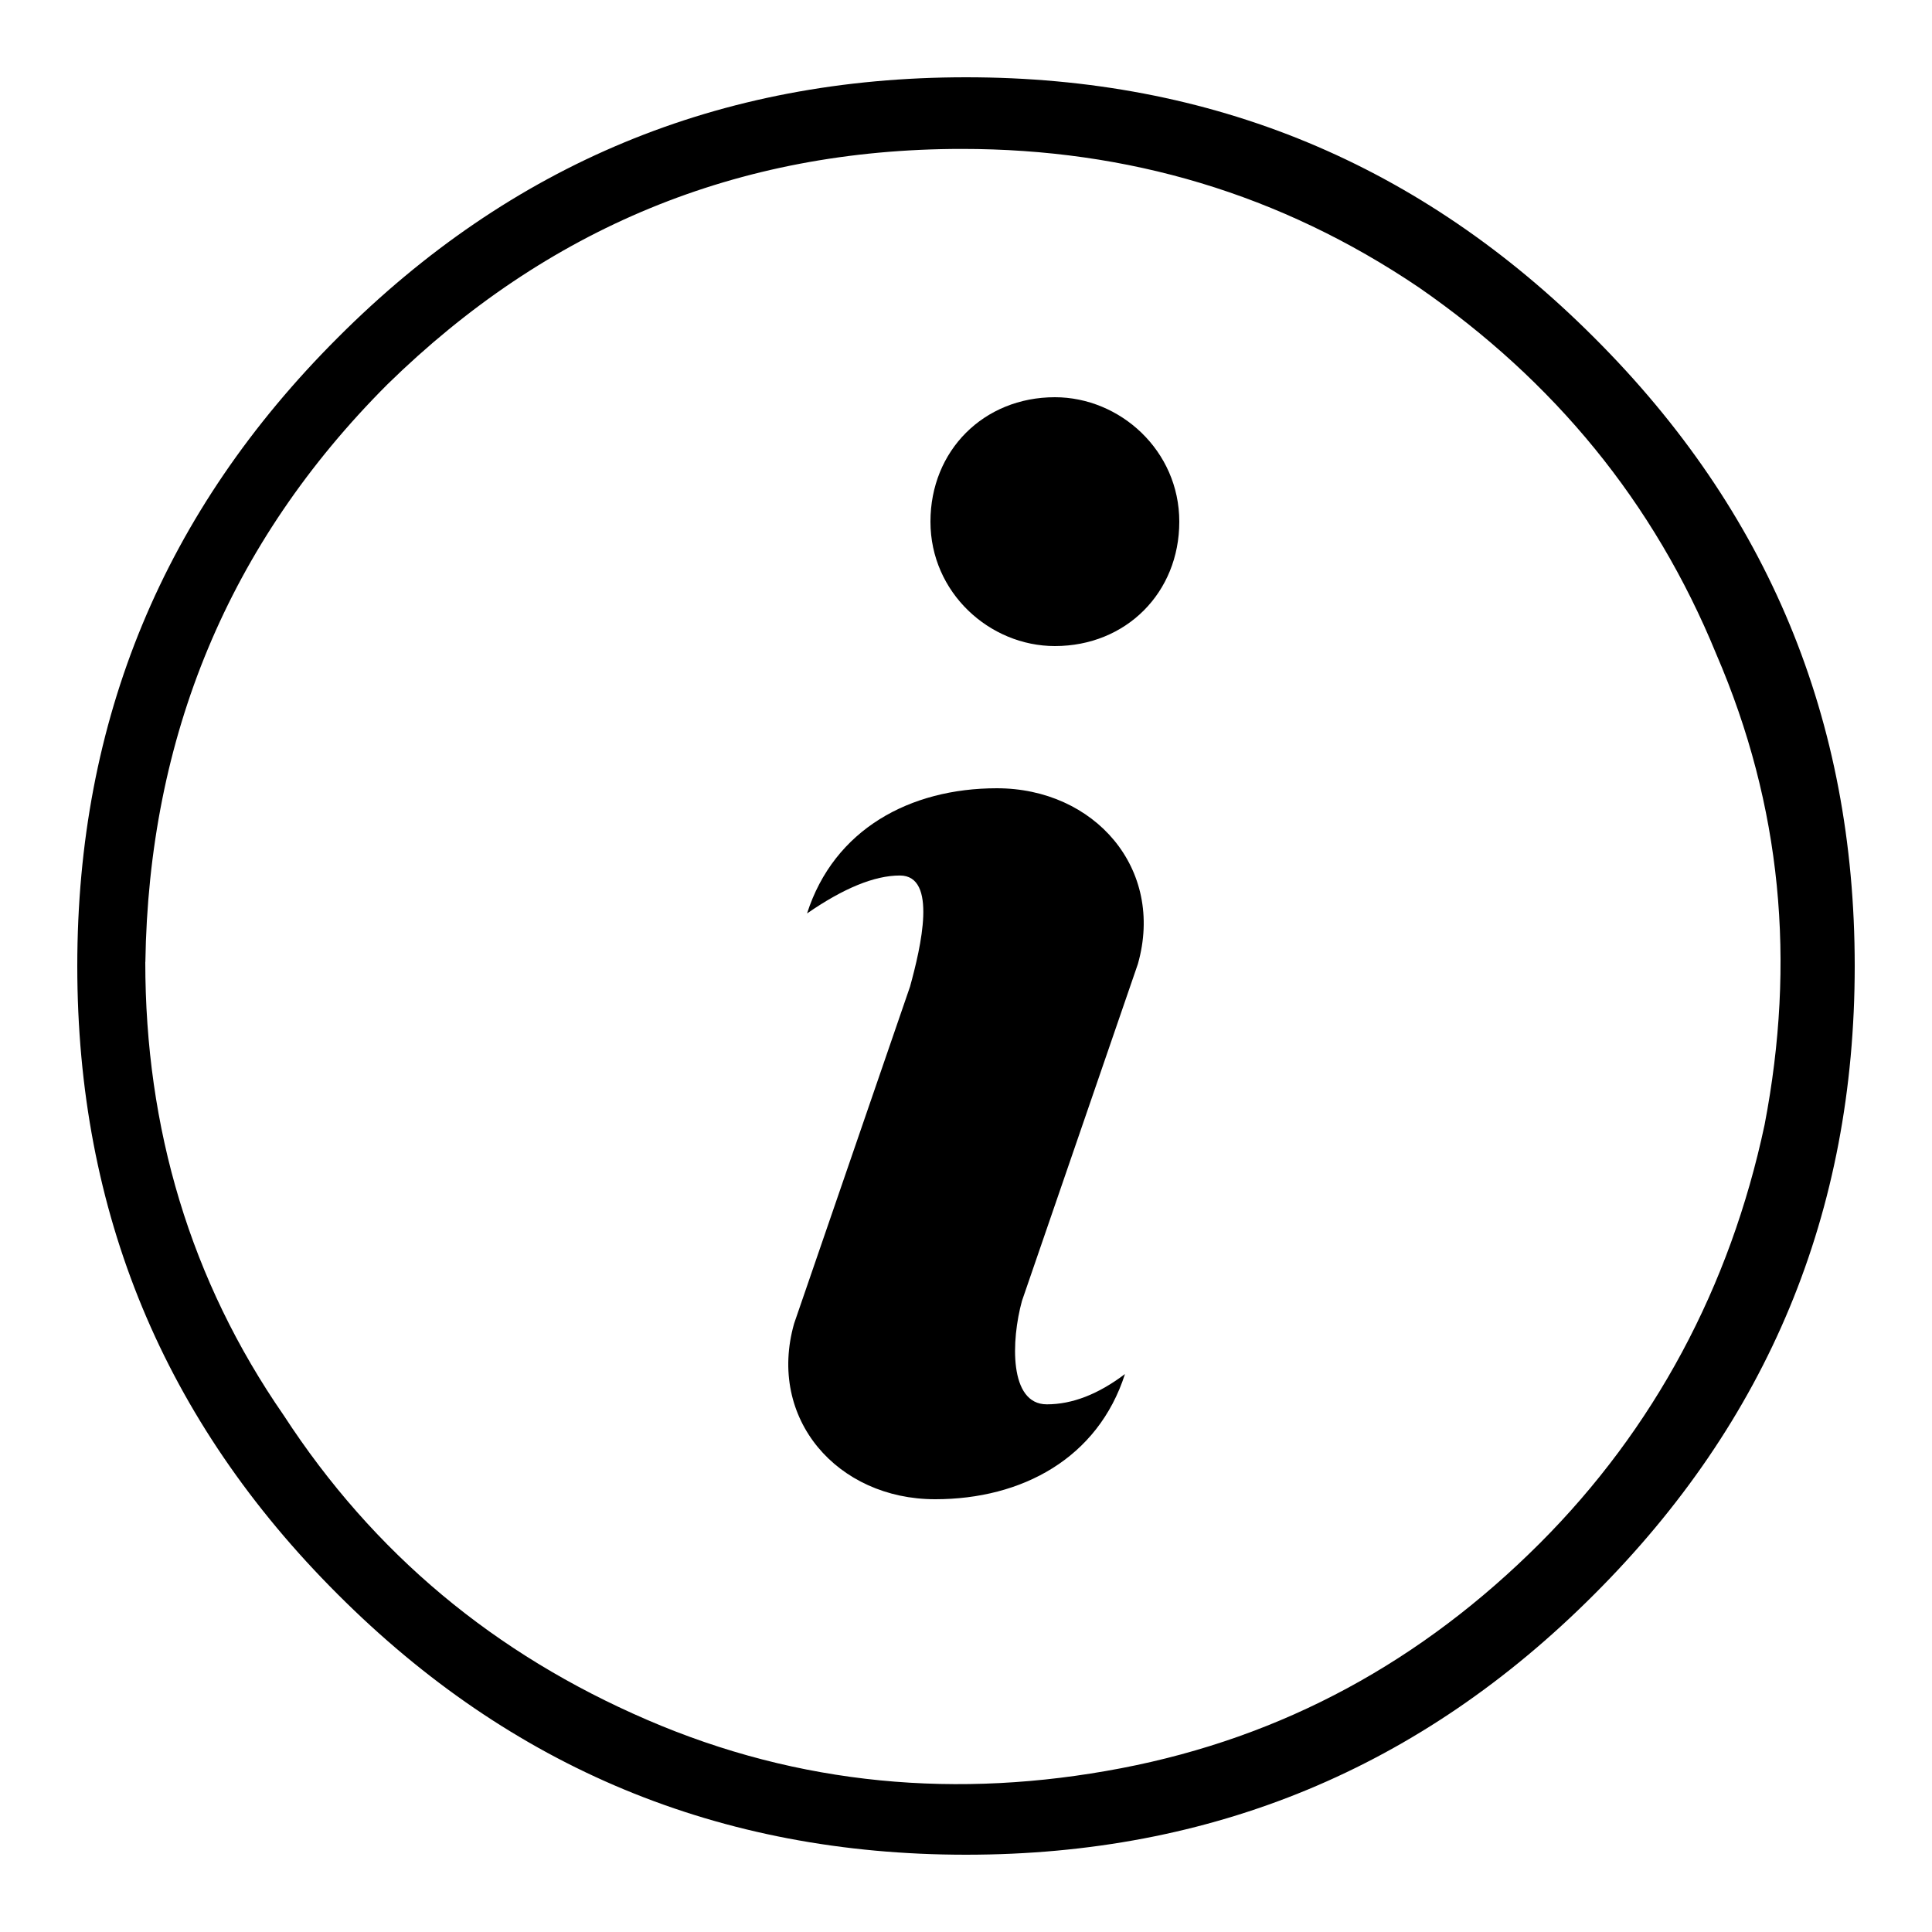 <svg xmlns="http://www.w3.org/2000/svg" viewBox="0 0 25 25"><path d="M4.37 20.63C2.122 18.386 1 15.69 1 12.5c0-3.19 1.123-5.885 3.37-8.13C6.614 2.122 9.31 1 12.5 1c3.19 0 5.885 1.123 8.13 3.37C22.878 6.614 24 9.31 24 12.5c0 3.19-1.123 5.885-3.37 8.13C18.386 22.878 15.69 24 12.5 24c-3.19 0-5.885-1.123-8.13-3.37Zm-2.49-8.182c0 2.15.582 4.12 1.791 5.866 1.164 1.79 2.73 3.09 4.701 3.94 1.971.851 4.03 1.03 6.134.627s3.895-1.388 5.418-2.91c1.478-1.478 2.463-3.314 2.91-5.418.404-2.105.224-4.12-.626-6.09-.806-1.97-2.104-3.537-3.85-4.745-1.792-1.21-3.761-1.791-5.91-1.791-2.911 0-5.373 1.03-7.433 3.045-2.06 2.06-3.09 4.567-3.134 7.477ZM13.65 5.14c.843 0 1.61.69 1.61 1.61 0 .92-.69 1.61-1.61 1.61-.843 0-1.61-.69-1.61-1.61 0-.92.69-1.61 1.61-1.61ZM12.1 19.4c-1.263 0-2.175-1.04-1.824-2.274l1.5-4.36c.14-.51.359-1.437-.132-1.437-.328 0-.728.164-1.201.491.35-1.09 1.333-1.62 2.456-1.62 1.264 0 2.176 1.04 1.825 2.274l-1.5 4.36c-.14.51-.17 1.338.322 1.338.328 0 .665-.13 1.011-.392-.35 1.09-1.333 1.62-2.456 1.62Z"></path></svg>